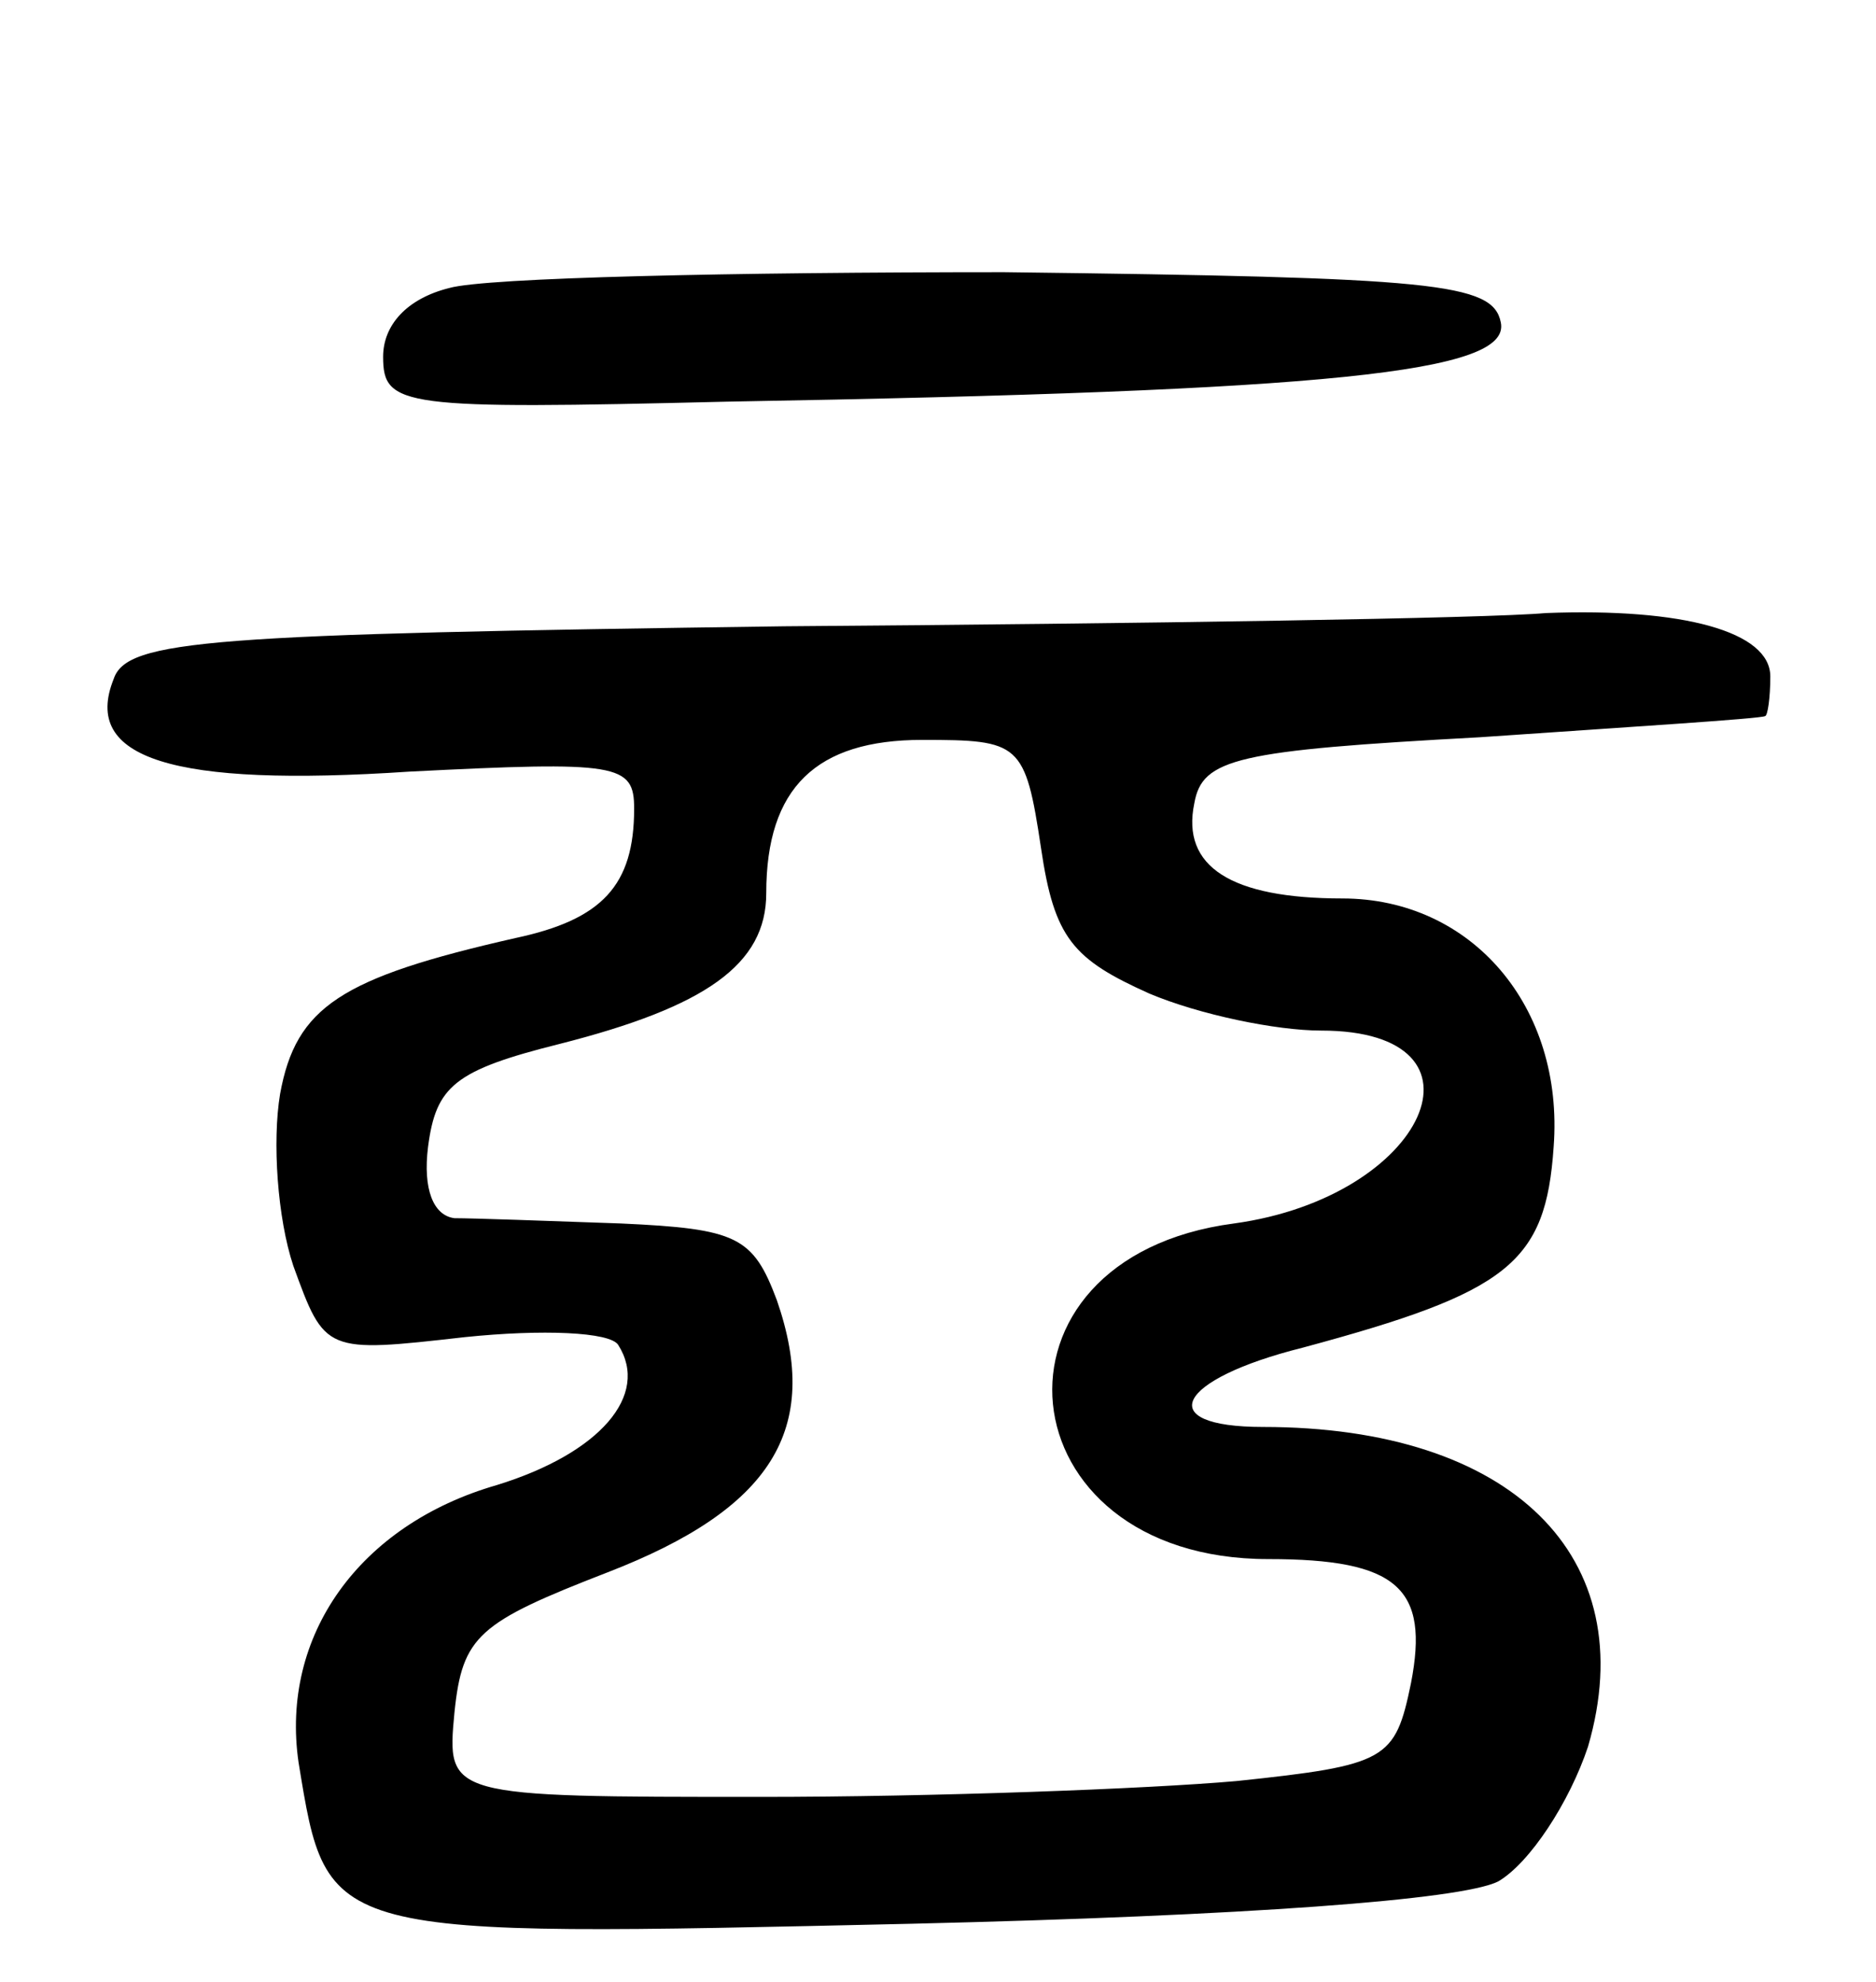 <svg version="1.0" xmlns="http://www.w3.org/2000/svg"
 width="71pt" height="75pt" viewBox="0 0 71 75"
 preserveAspectRatio="xMidYMid meet">
<g transform="translate(0,75) scale(0.1,-0.1)"
fill="#000000" stroke="none">
<path d="M170 641 c-16 -4 -25 -14 -25 -26 0 -19 7 -20 130 -17 229 4 297 11
293 30 -3 15 -25 17 -188 19 -102 0 -196 -2 -210 -6z"/>
<path d="M297 513 c-218 -3 -249 -5 -254 -20 -12 -30 22 -41 112 -35 79 4 85
3 85 -14 0 -29 -12 -42 -45 -49 -66 -15 -83 -26 -89 -59 -3 -18 -1 -47 5 -65
12 -33 12 -33 65 -27 29 3 55 2 58 -3 12 -19 -7 -41 -46 -53 -52 -15 -82 -57
-75 -105 11 -67 9 -66 232 -61 126 3 208 9 222 16 12 7 27 30 34 51 21 72 -29
121 -123 121 -42 0 -33 18 15 30 78 21 92 32 95 76 4 53 -31 94 -80 94 -42 0
-61 12 -56 36 3 17 16 20 108 25 58 4 106 7 108 8 1 0 2 7 2 15 0 17 -33 26
-85 24 -22 -2 -152 -4 -288 -5z m97 -84 c5 -34 12 -42 41 -55 19 -8 48 -14 65
-14 68 0 40 -63 -33 -73 -99 -13 -88 -127 13 -127 49 0 61 -11 54 -47 -6 -29
-9 -31 -66 -37 -34 -3 -115 -6 -180 -6 -119 0 -119 0 -116 32 3 29 9 34 58 53
62 24 81 54 64 103 -9 24 -15 27 -59 29 -28 1 -56 2 -63 2 -8 1 -12 11 -10 27
3 23 10 29 50 39 55 14 78 30 78 57 0 40 19 58 59 58 37 0 39 -1 45 -41z"/>
</g>
</svg>
